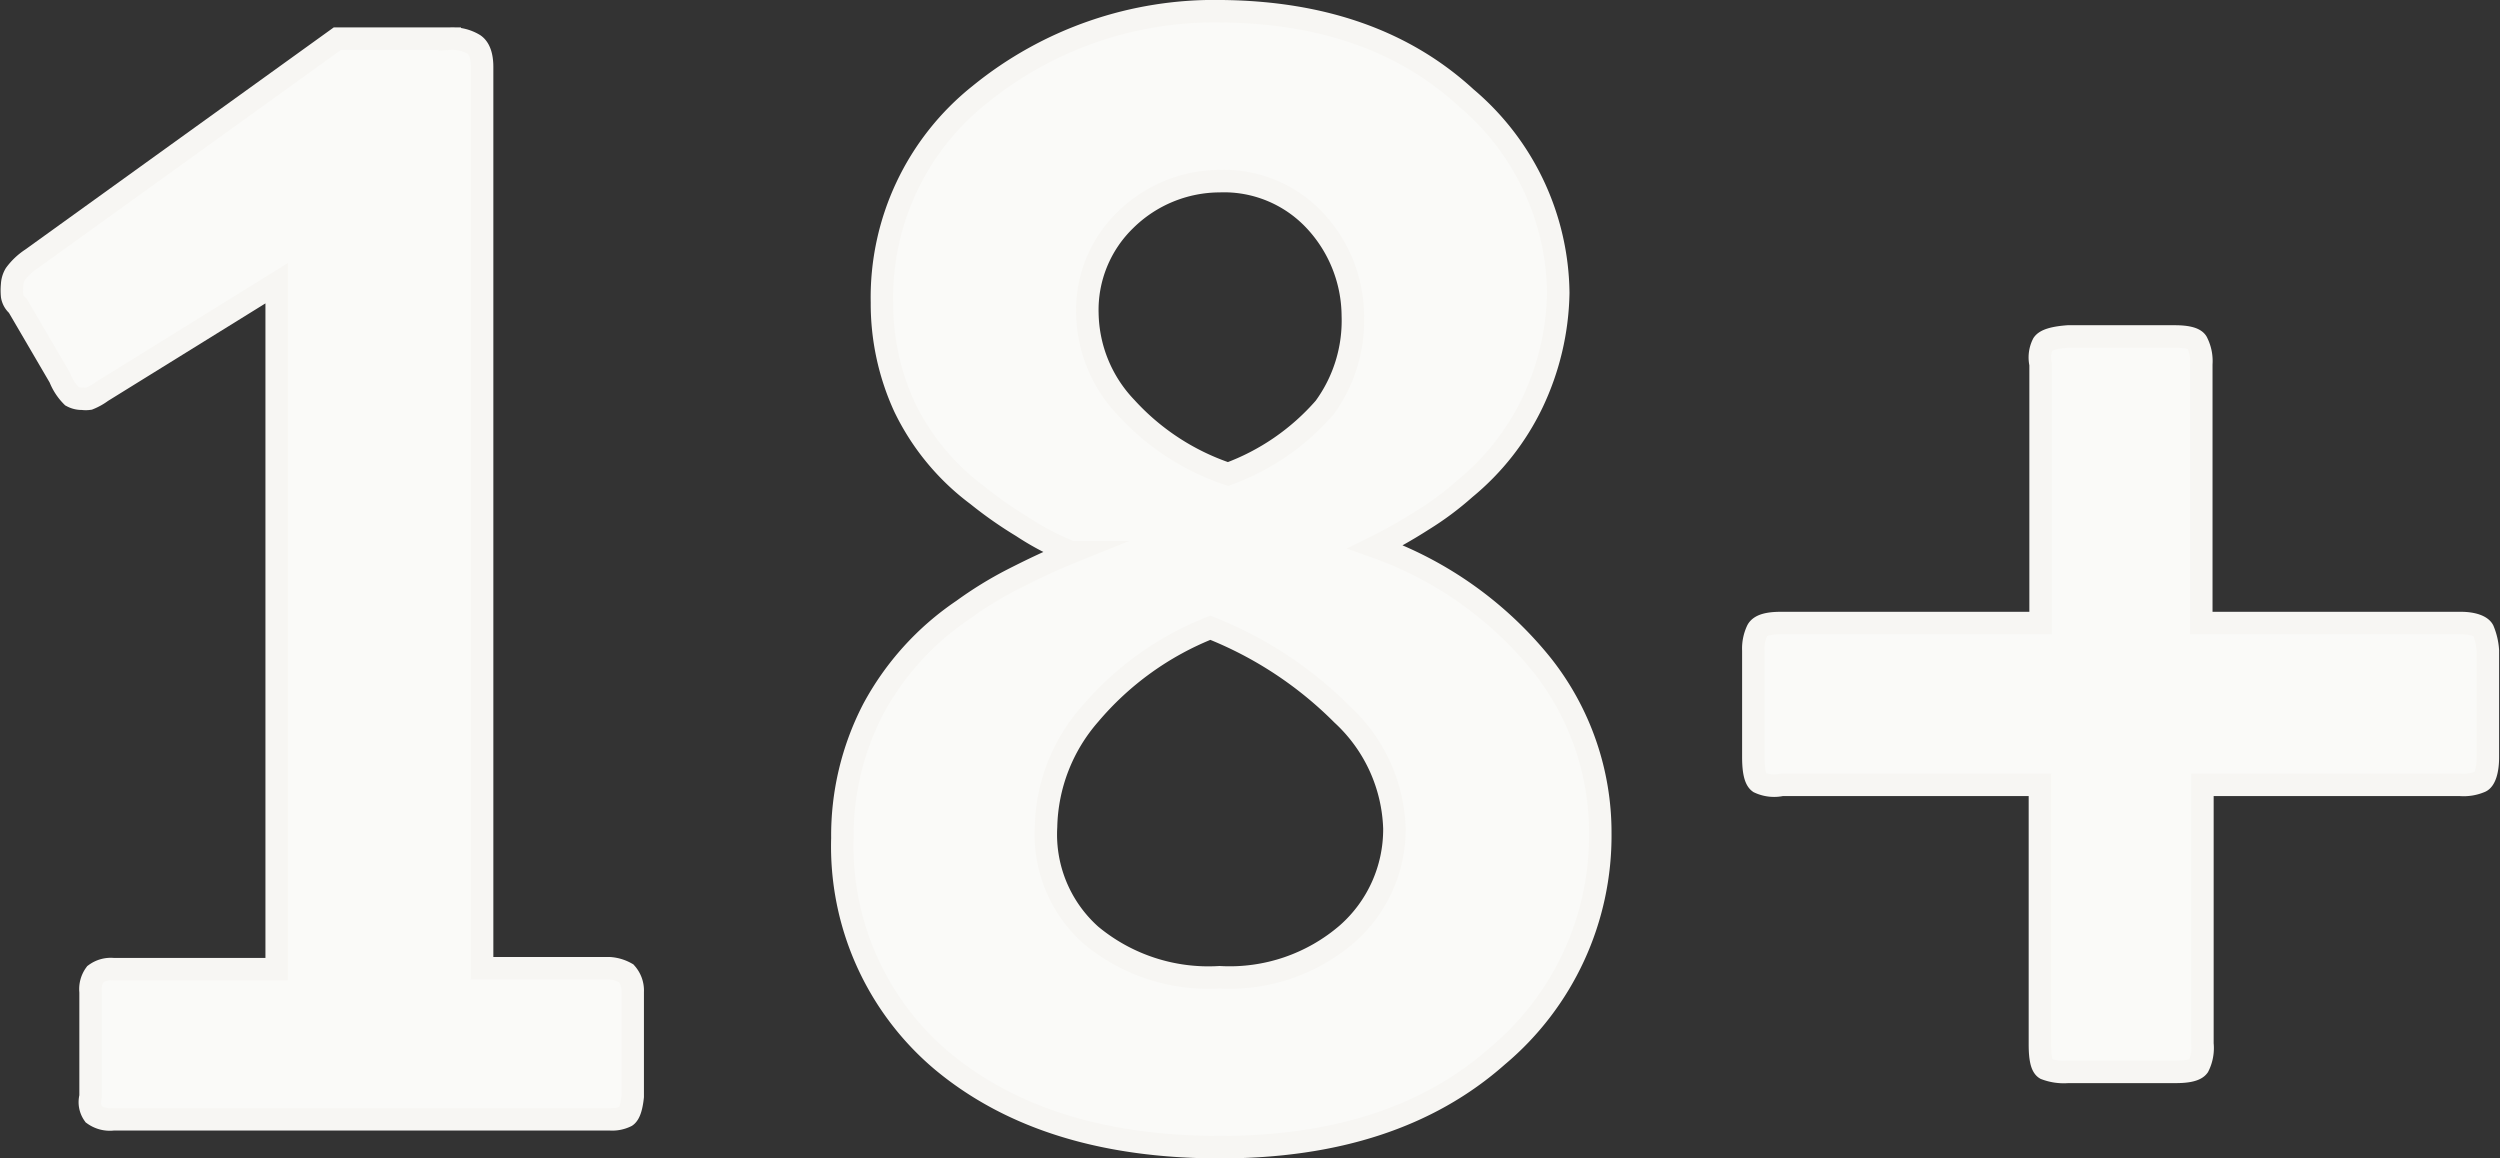 <svg id="Слой_1" data-name="Слой 1" xmlns="http://www.w3.org/2000/svg" viewBox="0 0 111.23 51.54"><rect x="0" y="0" width="111.23" height="51.54" fill="#333333" stroke="none"/><defs><style>.cls-1{fill:#fafaf8;stroke:#f7f6f3;stroke-miterlimit:10;}</style></defs><title>18</title><path class="cls-1" d="M33.67,56.34V61c-.05.48-.15.77-.29.87a1.4,1.4,0,0,1-.72.14H10.56a1.23,1.23,0,0,1-.87-.22A.94.94,0,0,1,9.55,61V56.34a1.13,1.13,0,0,1,.21-.79,1.16,1.16,0,0,1,.8-.22h7.27V24.81l-7.78,4.82a2.59,2.59,0,0,1-.57.32,1,1,0,0,1-.29,0,.93.93,0,0,1-.47-.11,2.43,2.43,0,0,1-.54-.83L6.31,25.81a.72.72,0,0,1-.25-.43,2.47,2.47,0,0,1,0-.5,1,1,0,0,1,.14-.47,2.8,2.8,0,0,1,.72-.68l13.61-9.8h5a1.87,1.87,0,0,1,1.08.26c.24.16.36.51.36,1v40.1h5.69a1.74,1.74,0,0,1,.72.22A1.16,1.16,0,0,1,33.67,56.34Z" transform="translate(-5.52 -12.21)"/><path class="cls-1" d="M66.72,36.54a16.65,16.65,0,0,1,7.41,5.26,12,12,0,0,1,2.59,7.49,12.78,12.78,0,0,1-4.57,9.9q-4.58,4.06-12.35,4.06T47.42,59.4A12.47,12.47,0,0,1,43,49.5a12.22,12.22,0,0,1,1.36-5.72,12.4,12.4,0,0,1,4-4.43A16.86,16.86,0,0,1,50.55,38c.94-.48,1.81-.89,2.63-1.22A11.94,11.94,0,0,1,51,35.64a18.12,18.12,0,0,1-2-1.4,10.67,10.67,0,0,1-3.24-3.93,11,11,0,0,1-1-4.64,11.53,11.53,0,0,1,4.35-9.25,16.53,16.53,0,0,1,10.77-3.71q6.76.07,10.87,3.85a11.52,11.52,0,0,1,4.1,8.68,11.84,11.84,0,0,1-1.15,4.89,11.21,11.21,0,0,1-3,3.82,13.32,13.32,0,0,1-1.88,1.4A21.74,21.74,0,0,1,66.72,36.54Zm-7.35,3.6A13.55,13.55,0,0,0,54,44a7.85,7.85,0,0,0-1.94,5,6,6,0,0,0,2,4.82,8.18,8.18,0,0,0,5.72,1.87,8,8,0,0,0,5.69-1.94,6.19,6.19,0,0,0,2.09-4.68A7.2,7.2,0,0,0,65.24,44,17.21,17.21,0,0,0,59.37,40.14Zm.79-6.84a10.45,10.45,0,0,0,4.29-2.95,6.56,6.56,0,0,0,1.26-4.1A6.26,6.26,0,0,0,64,22a5.53,5.53,0,0,0-4.22-1.73A6,6,0,0,0,55.59,22a5.57,5.57,0,0,0-1.69,4.17,6.21,6.21,0,0,0,1.73,4.18A10.74,10.74,0,0,0,60.16,33.3Z" transform="translate(-5.52 -12.21)"/><path class="cls-1" d="M103.51,47.13V58.65a1.81,1.81,0,0,1-.18,1c-.12.17-.47.25-1,.25H97.53a2.31,2.31,0,0,1-1-.14c-.17-.1-.25-.46-.25-1.08V47.13H84.79a1.58,1.58,0,0,1-1-.11c-.17-.12-.26-.49-.26-1.12V41.15a1.89,1.89,0,0,1,.18-.9c.12-.22.47-.32,1.05-.32H96.31V28.41a1.33,1.33,0,0,1,.11-.9q.18-.26,1.11-.33h4.75c.58,0,.93.1,1,.29a1.83,1.83,0,0,1,.18.94V39.93H115c.57,0,.91.15,1,.32a2.81,2.81,0,0,1,.21.9V45.9c0,.63-.15,1-.32,1.08a1.91,1.91,0,0,1-.9.15Z" transform="translate(-5.52 -12.21)"/></svg>